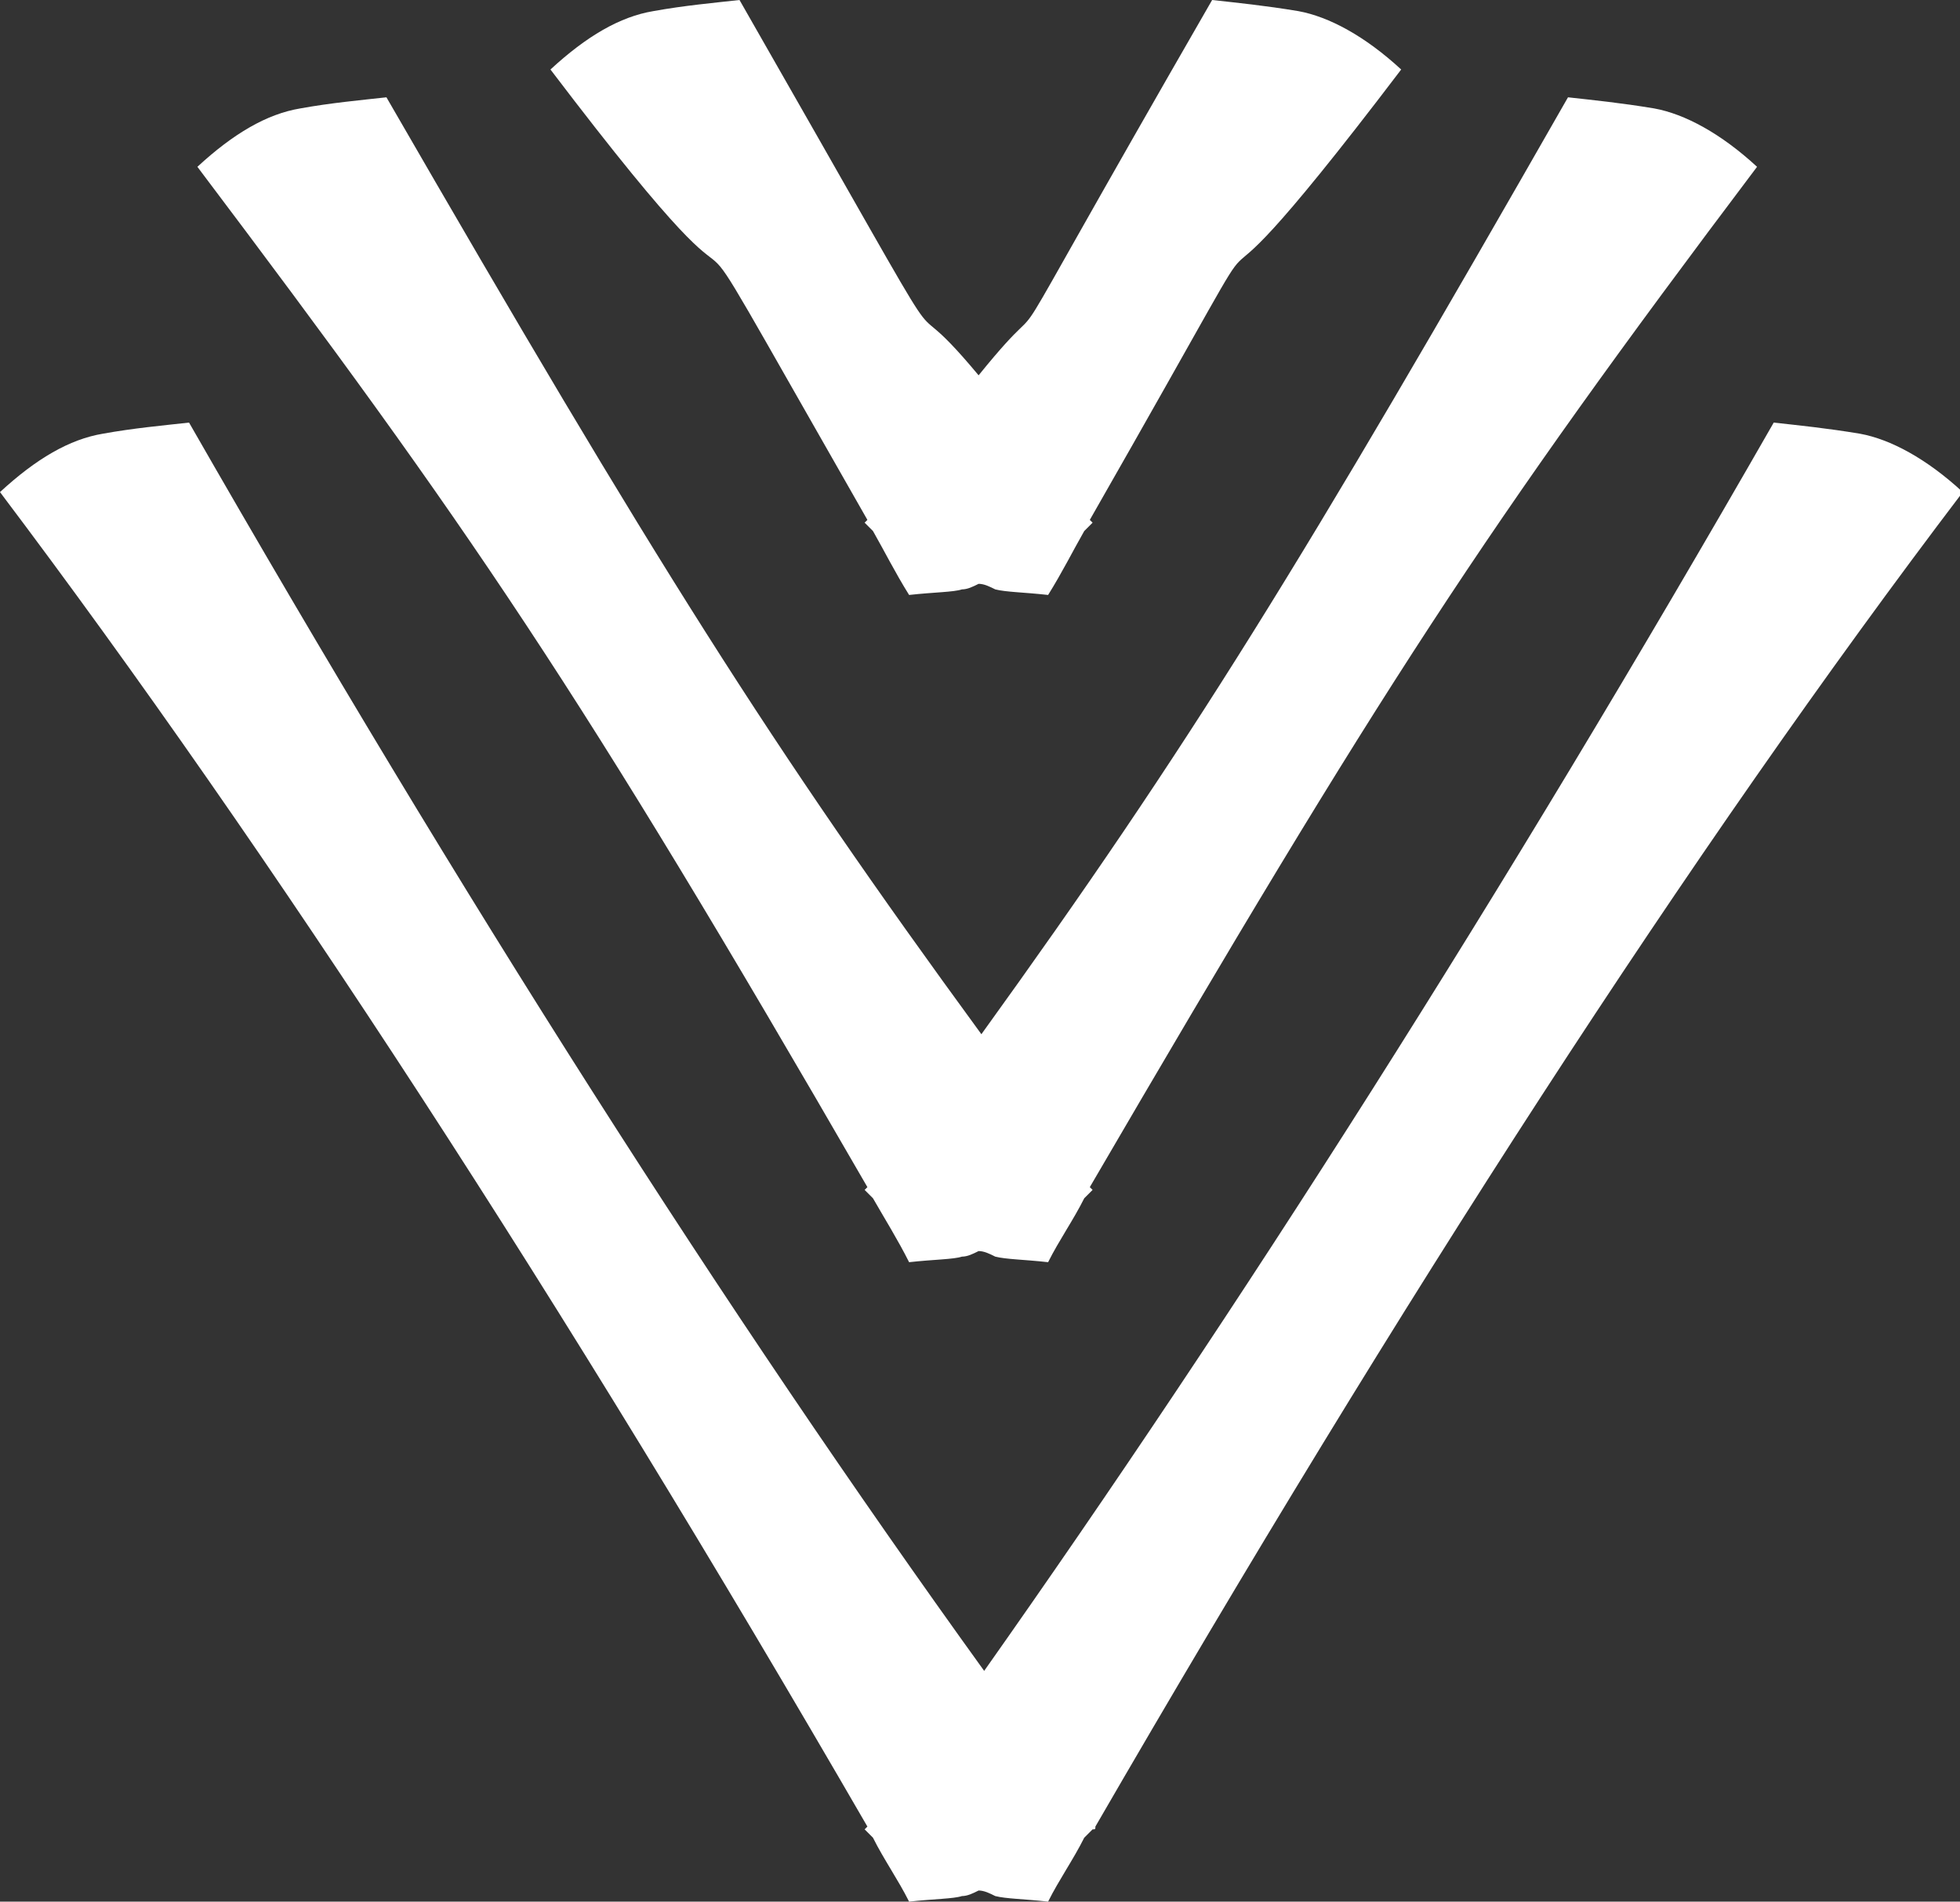 <?xml version="1.0" encoding="utf-8"?>
<!-- Generator: Adobe Illustrator 22.1.0, SVG Export Plug-In . SVG Version: 6.00 Build 0)  -->
<svg version="1.1" id="Layer_1" xmlns="http://www.w3.org/2000/svg" xmlns:xlink="http://www.w3.org/1999/xlink" x="0px" y="0px"
	 viewBox="0 0 70.5 68.4" style="enable-background:new 0 0 70.5 68.4;" xml:space="preserve">
<rect x="0" y="0" width="70.5" height="68.4" fill="#333333" stroke="none"/>
<style type="text/css">
	.st0{fill:#FFFFFF;}
</style>
<g>
	<path class="st0" d="M39.4,65.7c11-19,21.4-35.1,31.2-48c-1.3-1.2-2.6-1.9-3.7-2.1c-1.2-0.2-2.2-0.3-3.1-0.4
		c-9.8,17.1-19.3,32-28.4,44.9C26.1,47.2,16.6,32.3,6.8,15.2c-0.9,0.1-2,0.2-3.1,0.4c-1.2,0.2-2.4,0.9-3.7,2.1
		c9.8,13,20.2,29,31.2,48c0,0-0.1,0.1-0.1,0.1c0.1,0.1,0.2,0.2,0.3,0.3c0.4,0.8,0.9,1.5,1.3,2.3c0.9-0.1,1.6-0.1,1.9-0.2
		c0.2,0,0.4-0.1,0.6-0.2c0.2,0,0.4,0.1,0.6,0.2c0.4,0.1,1,0.1,1.9,0.2c0.4-0.8,0.9-1.5,1.3-2.3c0.1-0.1,0.2-0.2,0.3-0.3
		C39.4,65.8,39.4,65.8,39.4,65.7z"/>
	<path class="st0" d="M31.1,42.8c0.1,0.1,0.2,0.2,0.3,0.3c0.4,0.7,0.9,1.5,1.3,2.3c0.9-0.1,1.6-0.1,1.9-0.2c0.2,0,0.4-0.1,0.6-0.2
		c0.2,0,0.4,0.1,0.6,0.2c0.4,0.1,1,0.1,1.9,0.2c0.4-0.8,0.9-1.5,1.3-2.3c0.1-0.1,0.2-0.2,0.3-0.3c0,0-0.1-0.1-0.1-0.1
		C49.7,24.7,53.4,19,63.2,6c-1.3-1.2-2.6-1.9-3.7-2.1c-1.2-0.2-2.2-0.3-3.1-0.4c-9.6,16.8-13.6,23.3-21.1,33.7
		C27.7,26.8,23.6,20.3,13.9,3.5c-0.9,0.1-2,0.2-3.1,0.4C9.6,4.1,8.4,4.8,7.1,6c9.8,13,13.7,18.7,24.1,36.7
		C31.1,42.8,31.1,42.8,31.1,42.8z"/>
	<path class="st0" d="M31.2,18.7c0,0-0.1,0.1-0.1,0.1c0.1,0.1,0.2,0.2,0.3,0.3c0.4,0.7,0.8,1.5,1.3,2.3c0.9-0.1,1.6-0.1,1.9-0.2
		c0.2,0,0.4-0.1,0.6-0.2c0.2,0,0.4,0.1,0.6,0.2c0.4,0.1,1,0.1,1.9,0.2c0.5-0.8,0.9-1.6,1.3-2.3c0.1-0.1,0.2-0.2,0.3-0.3
		c0,0-0.1-0.1-0.1-0.1c9.2-16.1,1.4-3.3,11.2-16.2c-1.3-1.2-2.6-1.9-3.7-2.1c-1.2-0.2-2.2-0.3-3.1-0.4c-9.1,15.8-5,9.3-8.4,13.5
		c-3.5-4.2,0.5,2.4-8.6-13.5c-0.9,0.1-2,0.2-3.1,0.4c-1.2,0.2-2.4,0.9-3.7,2.1C29.6,15.4,22,2.6,31.2,18.7z"/>
</g>
</svg>
